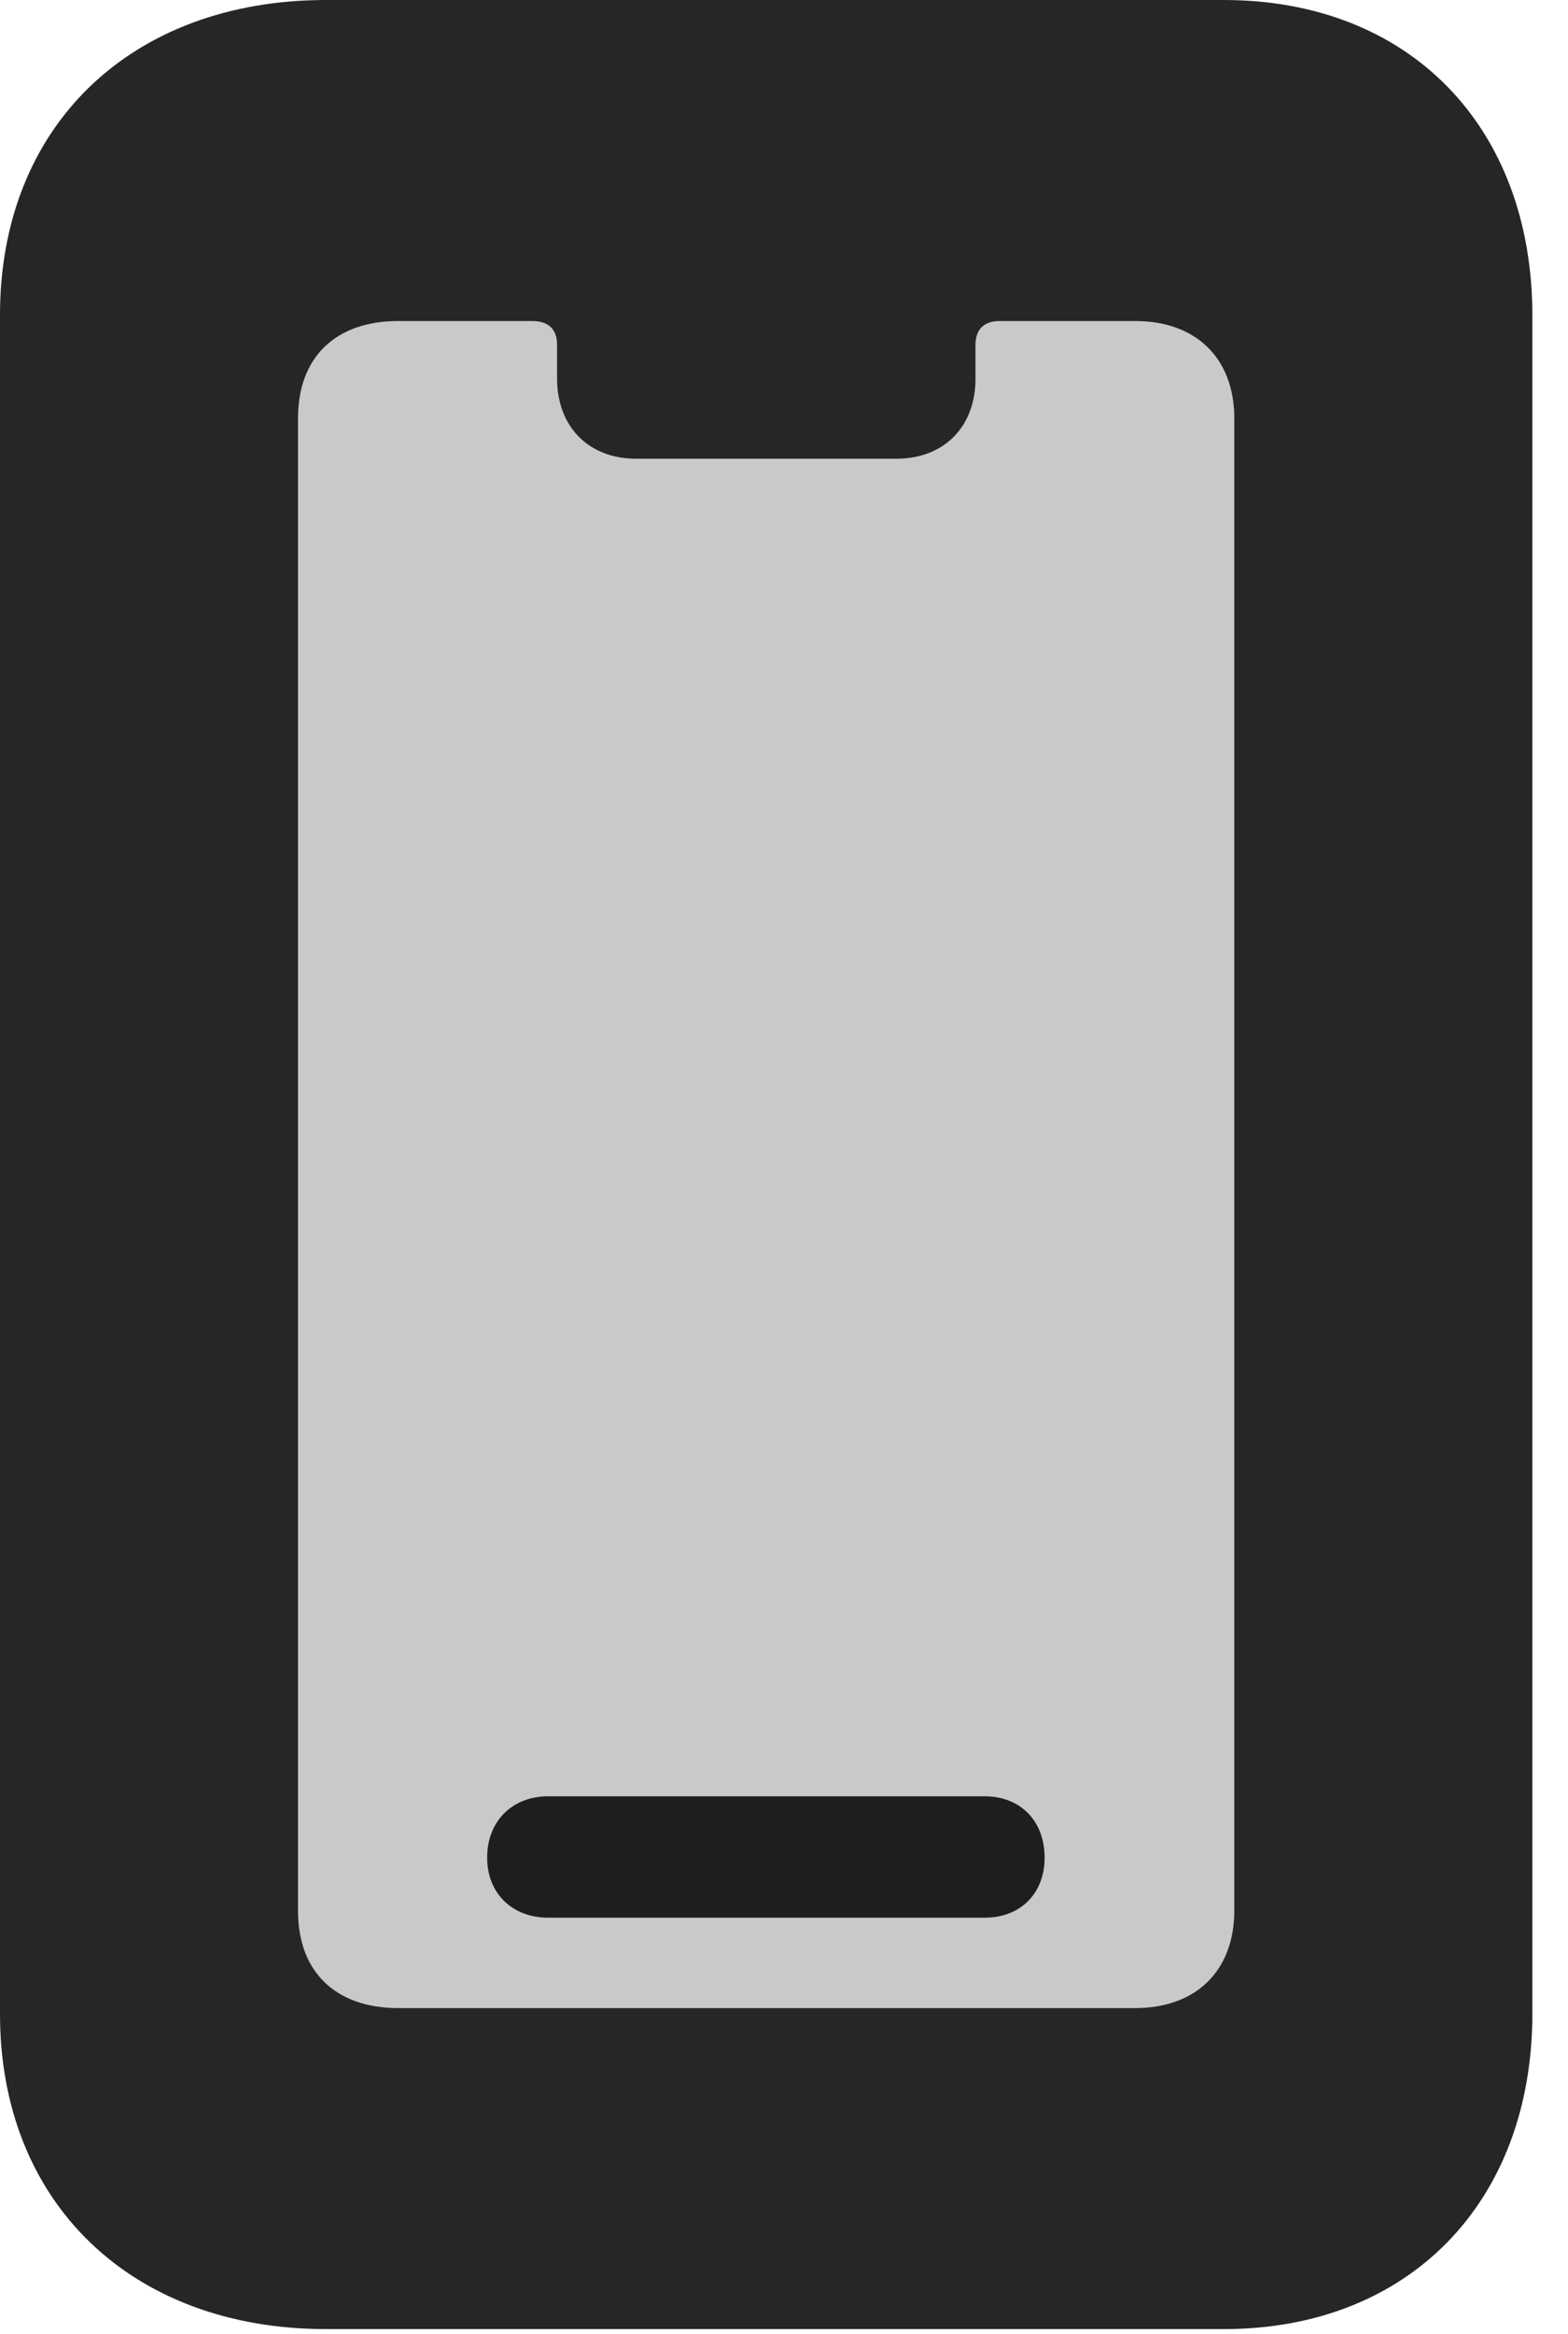 <?xml version="1.0" encoding="UTF-8"?>
<!--Generator: Apple Native CoreSVG 326-->
<!DOCTYPE svg PUBLIC "-//W3C//DTD SVG 1.1//EN" "http://www.w3.org/Graphics/SVG/1.1/DTD/svg11.dtd">
<svg version="1.1" xmlns="http://www.w3.org/2000/svg" xmlns:xlink="http://www.w3.org/1999/xlink"
       viewBox="0 0 15.887 23.633">
       <g>
              <rect height="23.633" opacity="0" width="15.887" x="0" y="0" />
              <path d="M4.033 20.333C3.411 20.333 3.02 19.975 3.02 19.351L3.02 4.233C3.02 3.608 3.411 3.251 4.033 3.251L5.395 3.251C5.558 3.251 5.644 3.337 5.644 3.49L5.644 3.834C5.644 4.319 5.962 4.645 6.445 4.645L9.083 4.645C9.568 4.645 9.884 4.319 9.884 3.834L9.884 3.49C9.884 3.337 9.97 3.251 10.126 3.251L11.503 3.251C12.114 3.251 12.506 3.623 12.506 4.24L12.506 19.343C12.506 19.96 12.114 20.333 11.503 20.333Z"
                     fill="currentColor" fill-opacity="0.212" />
              <path d="M3.305 23.584L12.399 23.584C14.275 23.584 15.526 22.299 15.526 20.388L15.526 3.196C15.526 1.277 14.275 0 12.399 0L3.305 0C1.326 0 0 1.277 0 3.188L0 20.395C0 22.299 1.326 23.584 3.305 23.584ZM4.033 20.333C3.411 20.333 3.02 19.975 3.02 19.351L3.02 4.233C3.02 3.608 3.411 3.251 4.033 3.251L5.395 3.251C5.558 3.251 5.644 3.337 5.644 3.49L5.644 3.834C5.644 4.319 5.962 4.645 6.445 4.645L9.083 4.645C9.568 4.645 9.884 4.319 9.884 3.834L9.884 3.49C9.884 3.337 9.97 3.251 10.126 3.251L11.503 3.251C12.114 3.251 12.506 3.623 12.506 4.24L12.506 19.343C12.506 19.96 12.114 20.333 11.503 20.333ZM5.552 19.418L9.978 19.418C10.332 19.418 10.584 19.18 10.584 18.81C10.584 18.432 10.332 18.189 9.978 18.189L5.552 18.189C5.199 18.189 4.936 18.432 4.936 18.81C4.936 19.18 5.199 19.418 5.552 19.418Z"
                     fill="currentColor" fill-opacity="0.85" />
       </g>
</svg>
